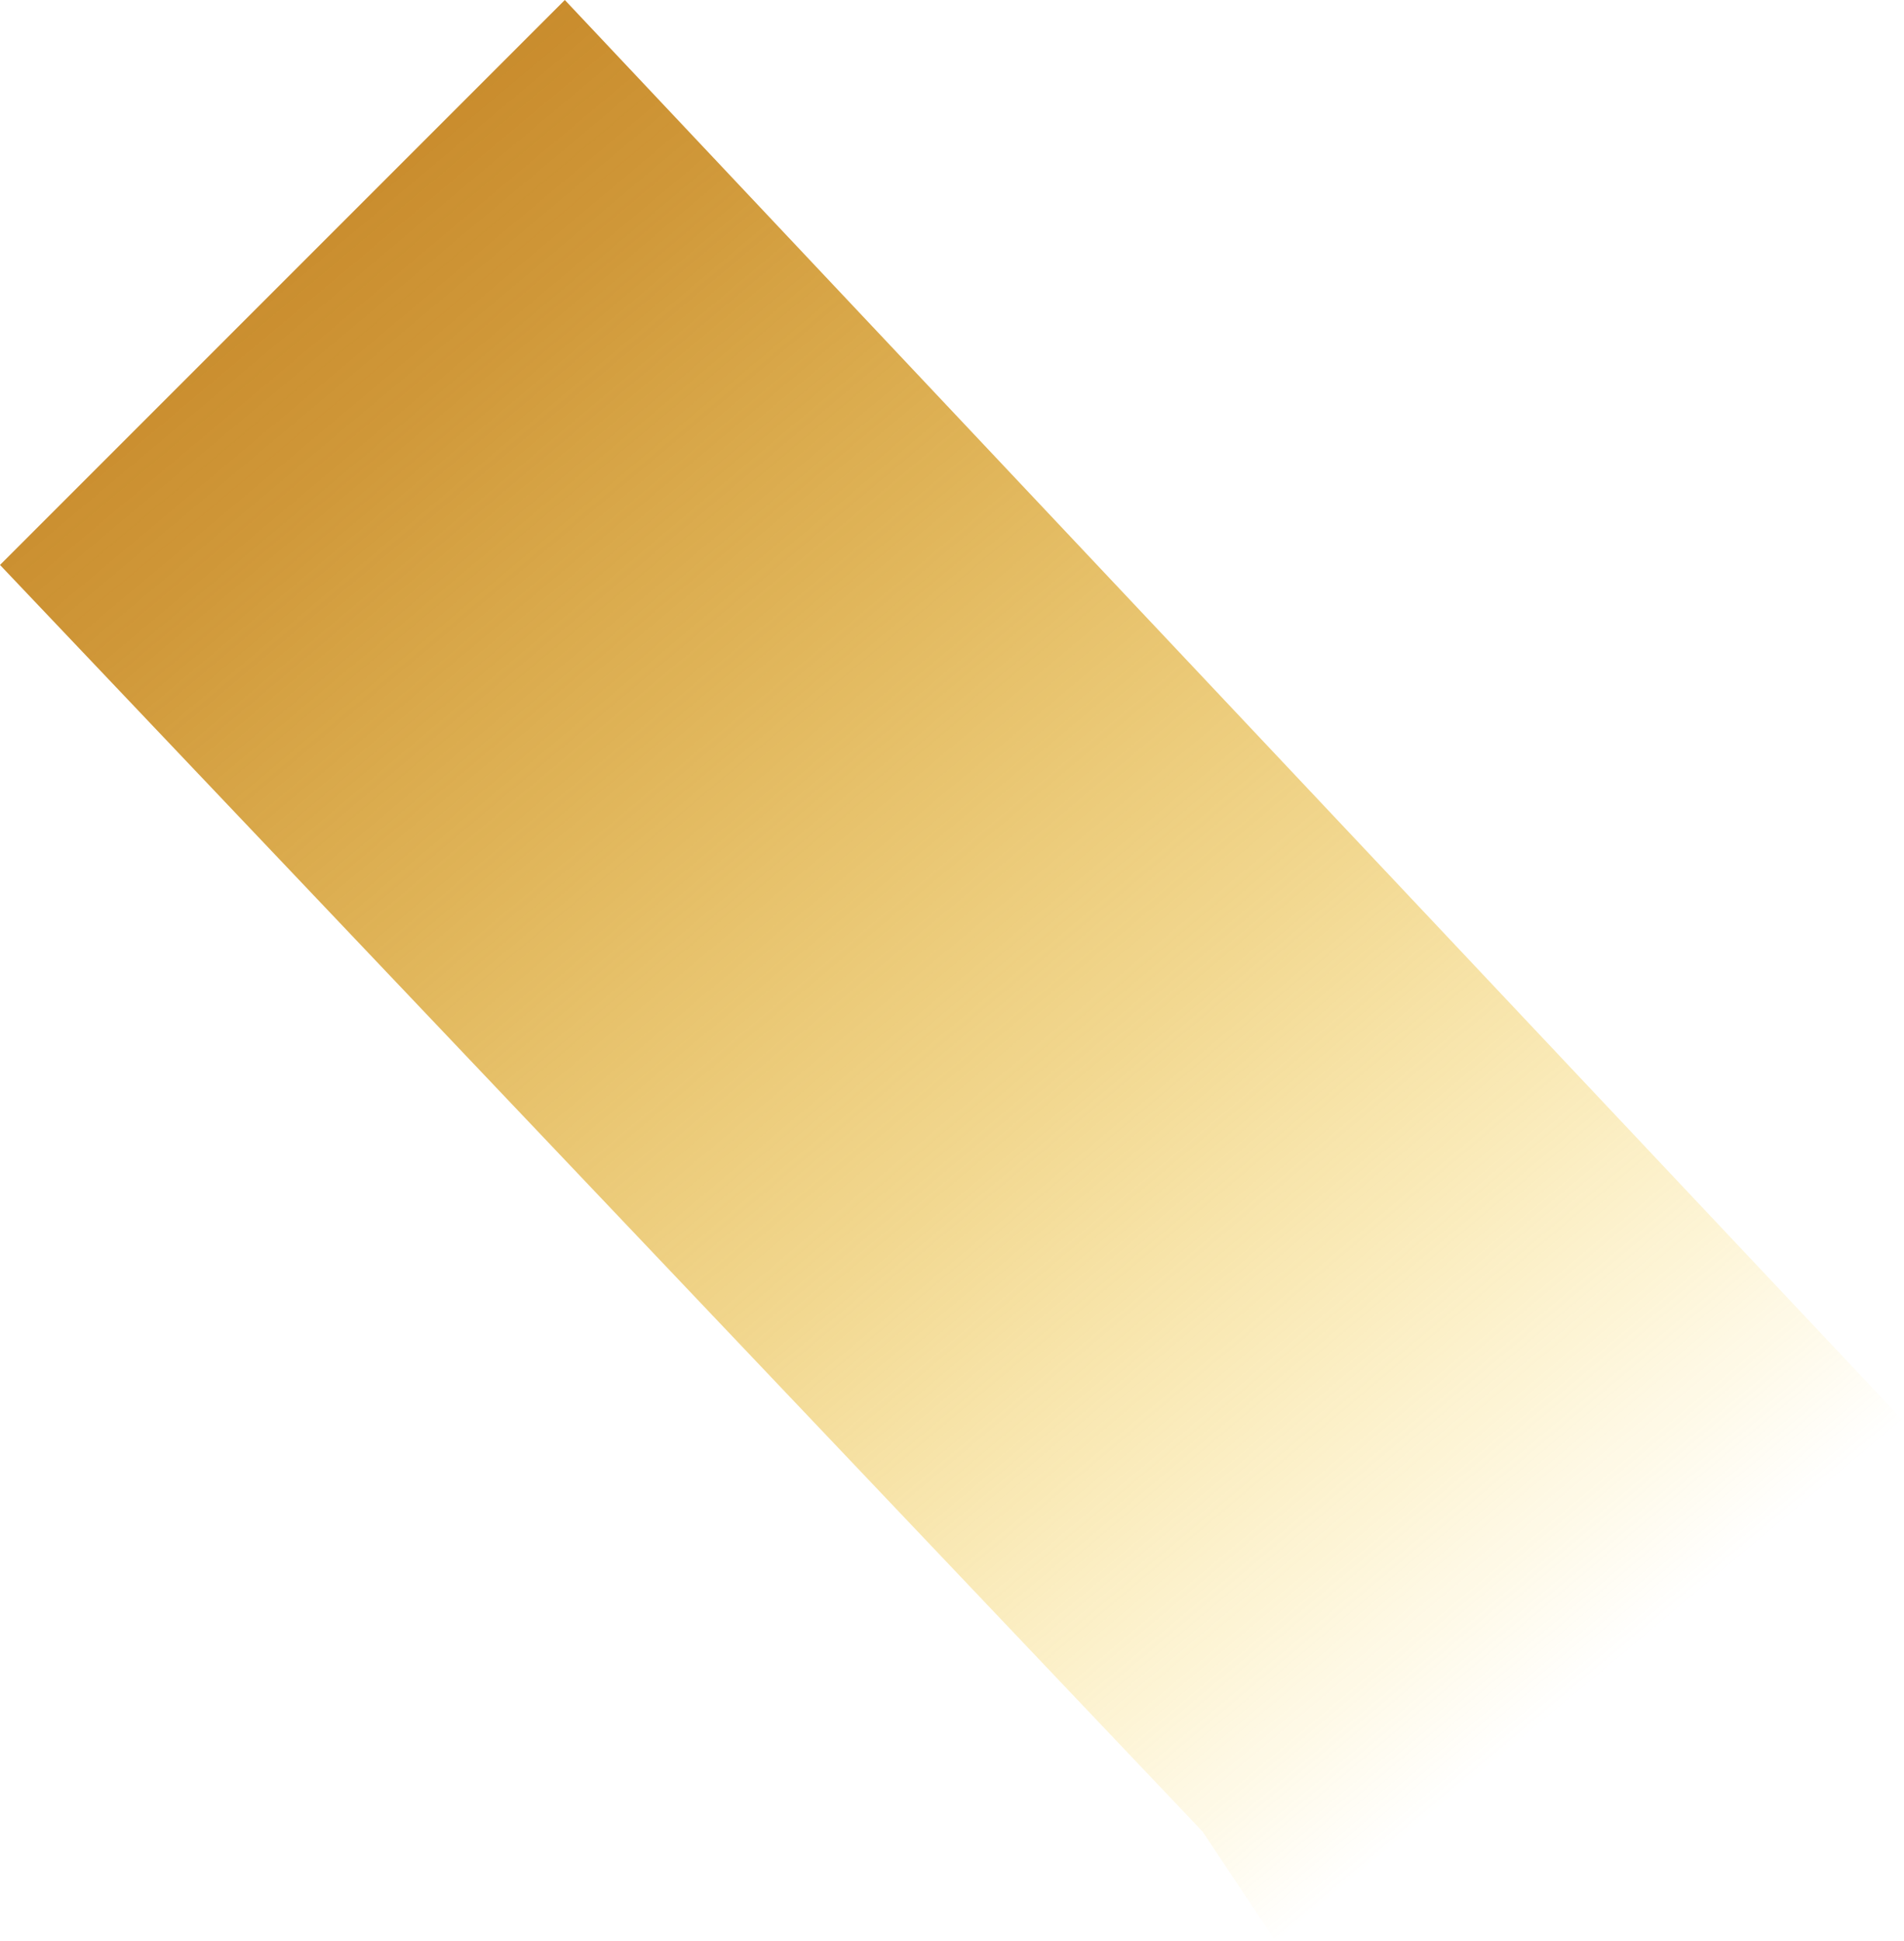 <svg xmlns="http://www.w3.org/2000/svg" xmlns:xlink="http://www.w3.org/1999/xlink" viewBox="0 0 209 213"><defs><style>.cls-1{fill:url(#linear-gradient);}</style><linearGradient id="linear-gradient" x1="33.27" y1="24.11" x2="170.82" y2="188.04" gradientUnits="userSpaceOnUse"><stop offset="0" stop-color="#c98c2d"/><stop offset="0.11" stop-color="#cc902a" stop-opacity="0.93"/><stop offset="0.31" stop-color="#d59b22" stop-opacity="0.76"/><stop offset="0.59" stop-color="#e3ac16" stop-opacity="0.48"/><stop offset="0.92" stop-color="#f7c305" stop-opacity="0.1"/><stop offset="1" stop-color="#fcc901" stop-opacity="0"/></linearGradient></defs><g id="Layer_2" data-name="Layer 2"><g id="Layer_5" data-name="Layer 5"><polyline class="cls-1" points="0 62 132 201 140 213 209 156 62 0"/></g></g></svg>